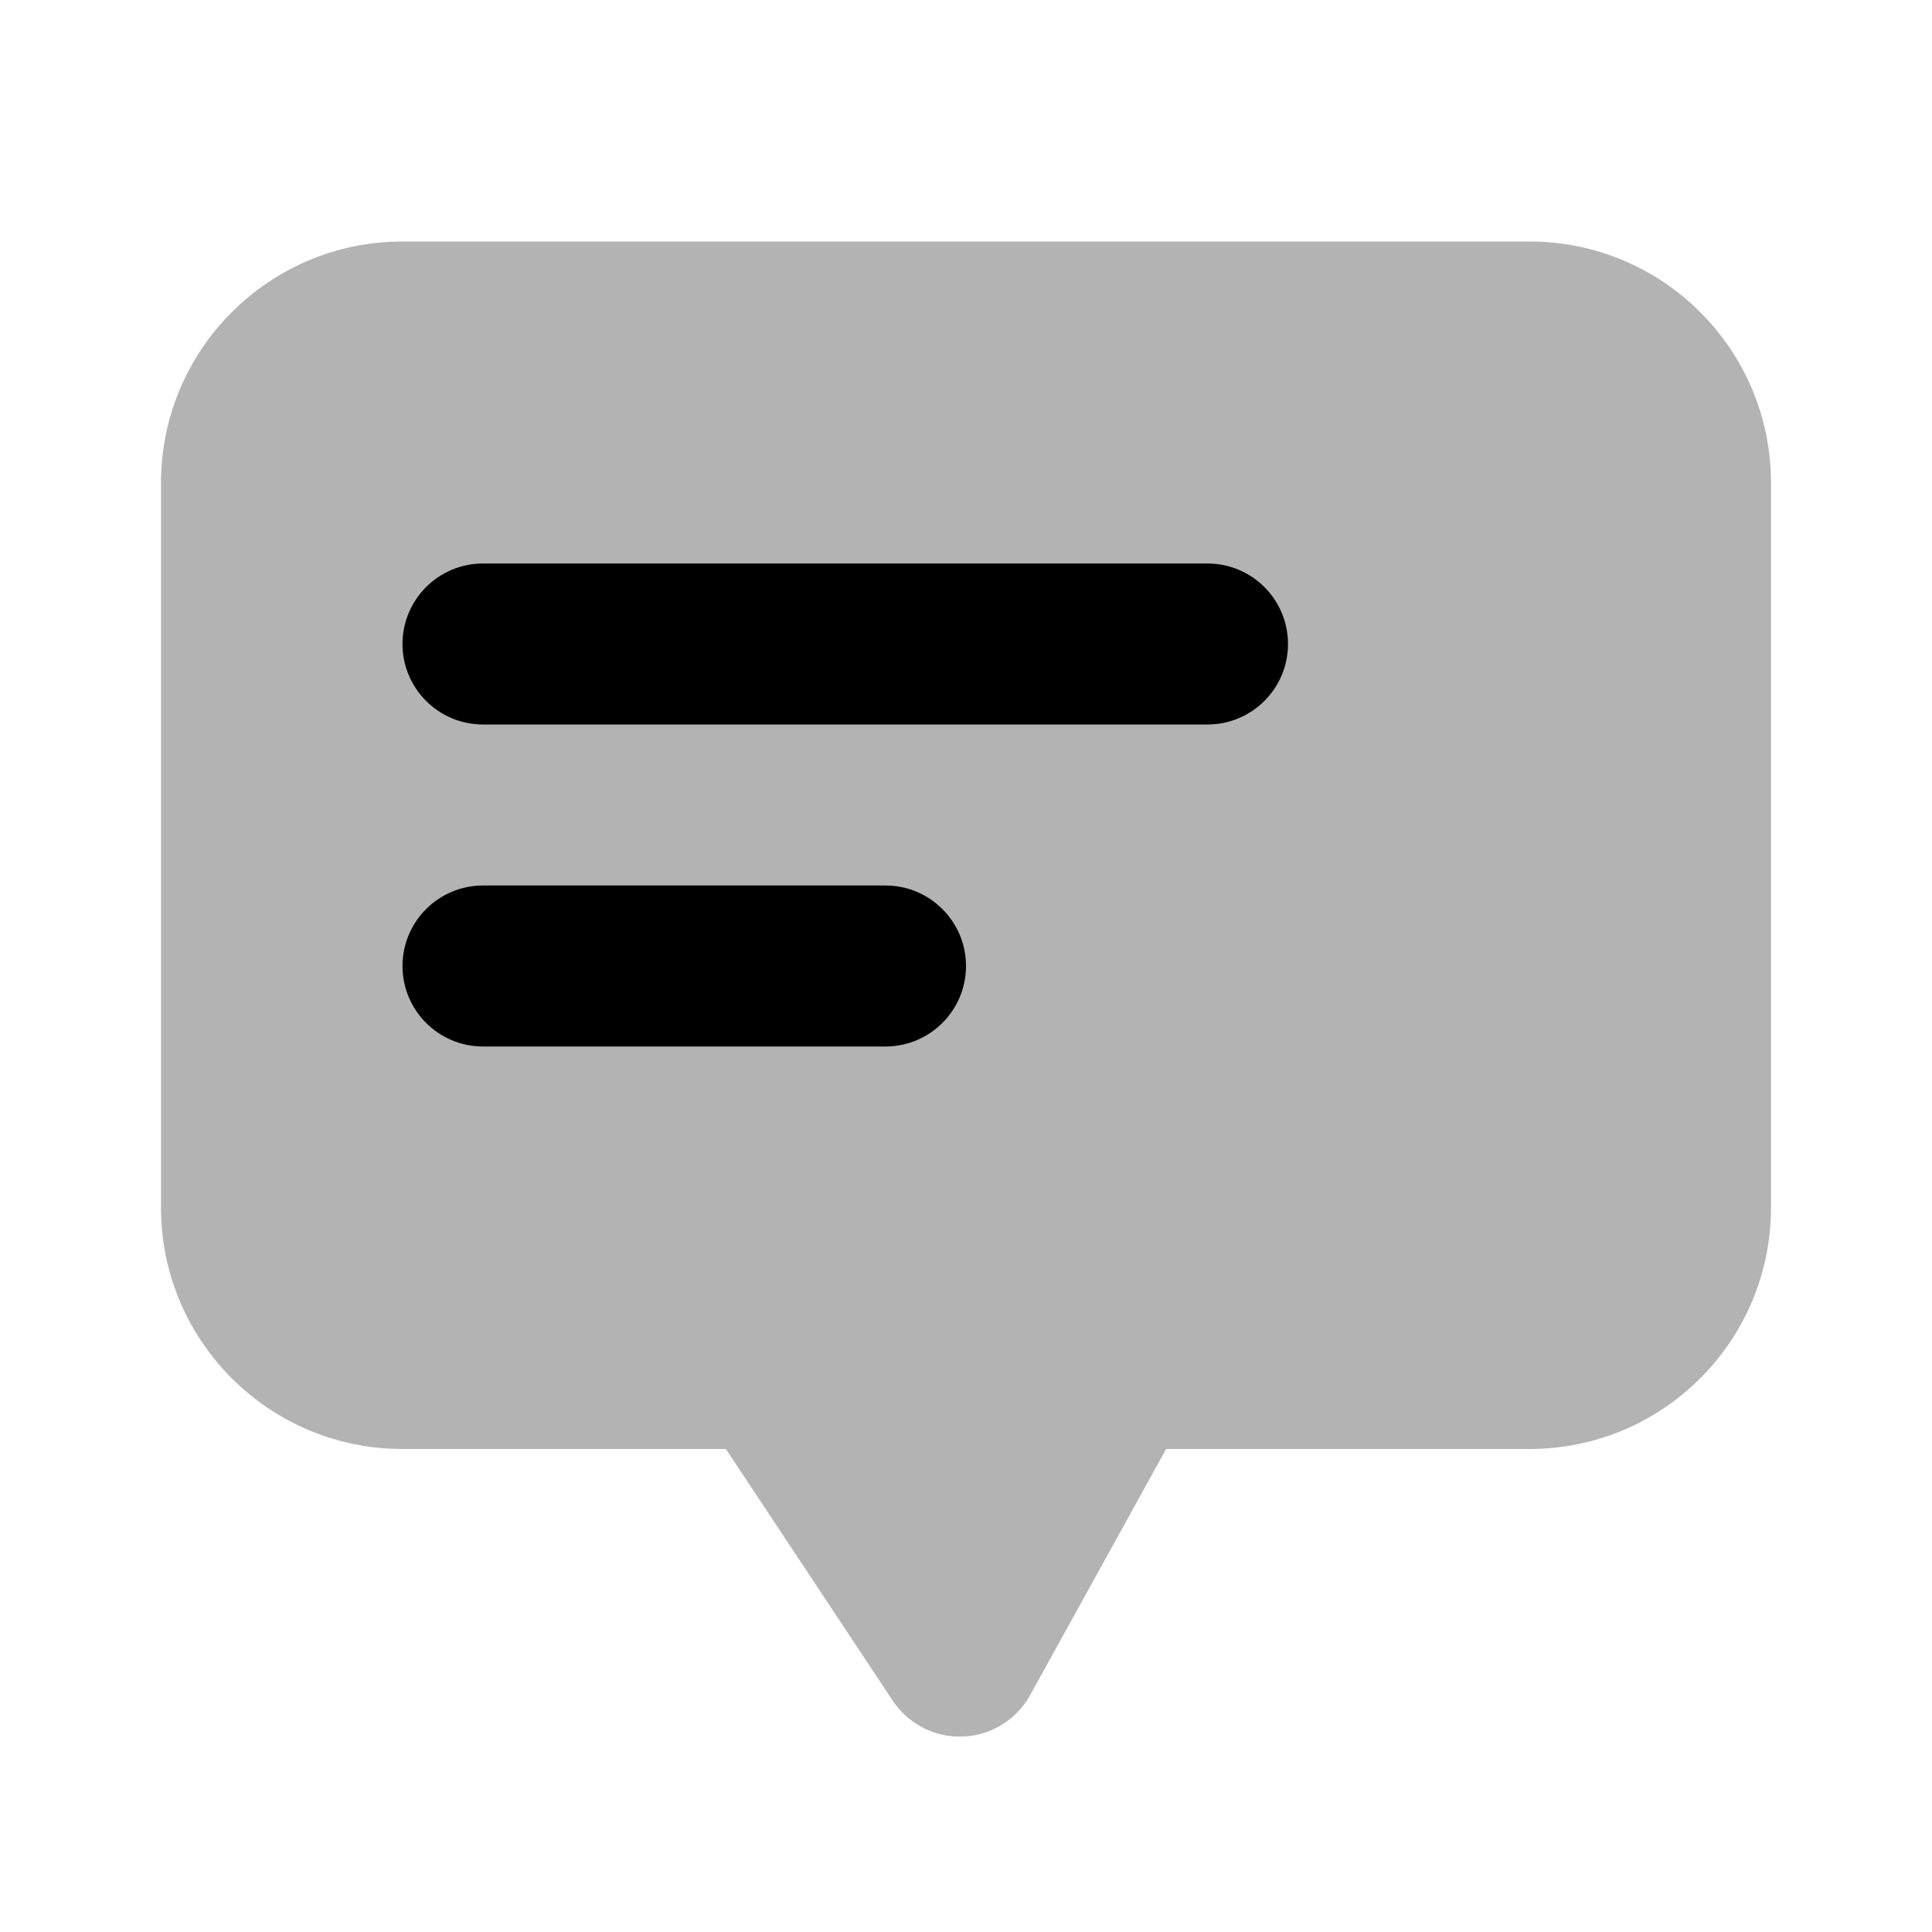 <svg xmlns="http://www.w3.org/2000/svg" xmlns:xlink="http://www.w3.org/1999/xlink" width="24" height="24" version="1.1" viewBox="0 0 24 24"><title>Stockholm-icons / Communication / Chat6</title><desc>Created with Sketch.</desc><g id="Stockholm-icons-/-Communication-/-Chat6" fill="none" fill-rule="evenodd" stroke="none" stroke-width="1"><rect id="bound" width="24" height="24" x="0" y="0"/><path fill="#000" fill-rule="evenodd" d="M14.486 18L12.797 21.057C12.53 21.54 11.922 21.715 11.439 21.448C11.298 21.37 11.178 21.26 11.089 21.125L9.017 18H5C3.343 18 2 16.657 2 15V6C2 4.343 3.343 3 5 3H19C20.657 3 22 4.343 22 6V15C22 16.657 20.657 18 19 18H14.486Z" clip-rule="evenodd" opacity=".3"/><path fill="#000" fill-rule="evenodd" d="M6 7H15C15.552 7 16 7.448 16 8C16 8.552 15.552 9 15 9H6C5.448 9 5 8.552 5 8C5 7.448 5.448 7 6 7ZM6 11H11C11.552 11 12 11.448 12 12C12 12.552 11.552 13 11 13H6C5.448 13 5 12.552 5 12C5 11.448 5.448 11 6 11Z" clip-rule="evenodd"/></g></svg>